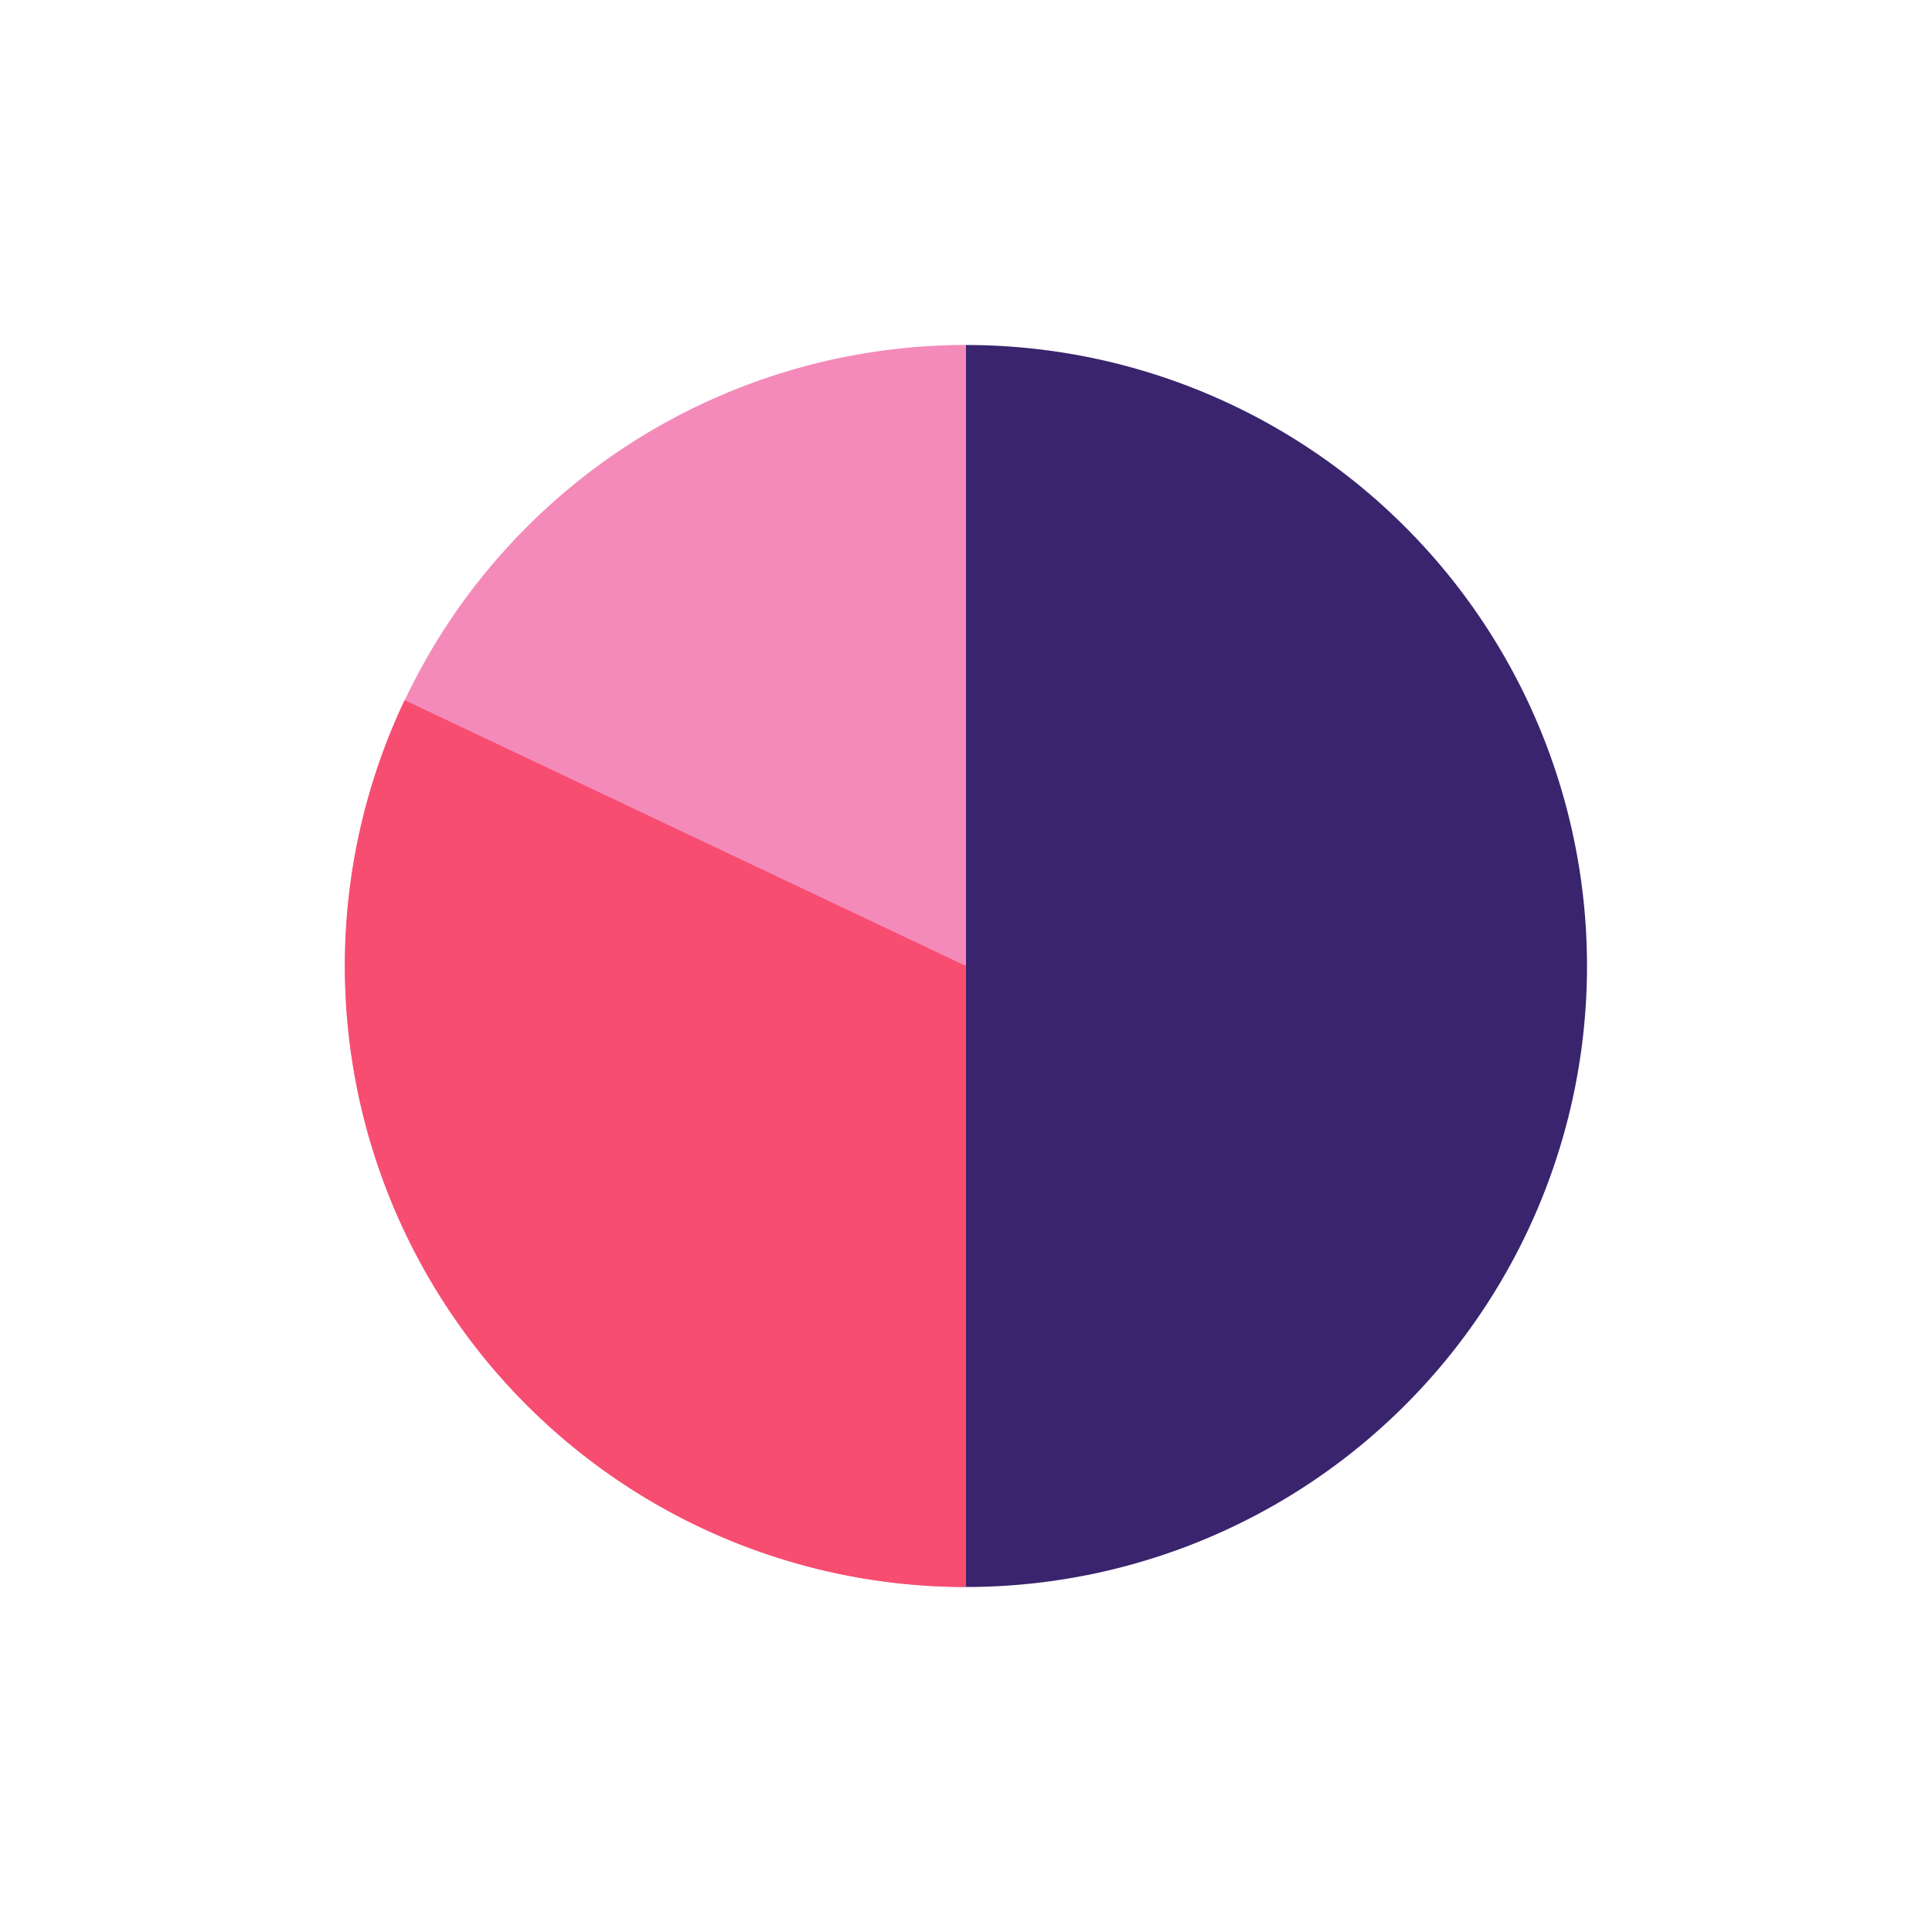 <svg width="28" height="28" viewBox="0 0 28 28" xmlns="http://www.w3.org/2000/svg">
    <g fill="none" fill-rule="evenodd">
        <path d="M14 23a9 9 0 0 0 0-18" fill="#39246D" />
        <path d="M14 23a9 9 0 0 1 0-18" fill="#F48AB9" />
        <path d="M14 23a9 9 0 0 1-8.136-12.853L14 14v9z" fill="#F74D71" />
    </g>
</svg>